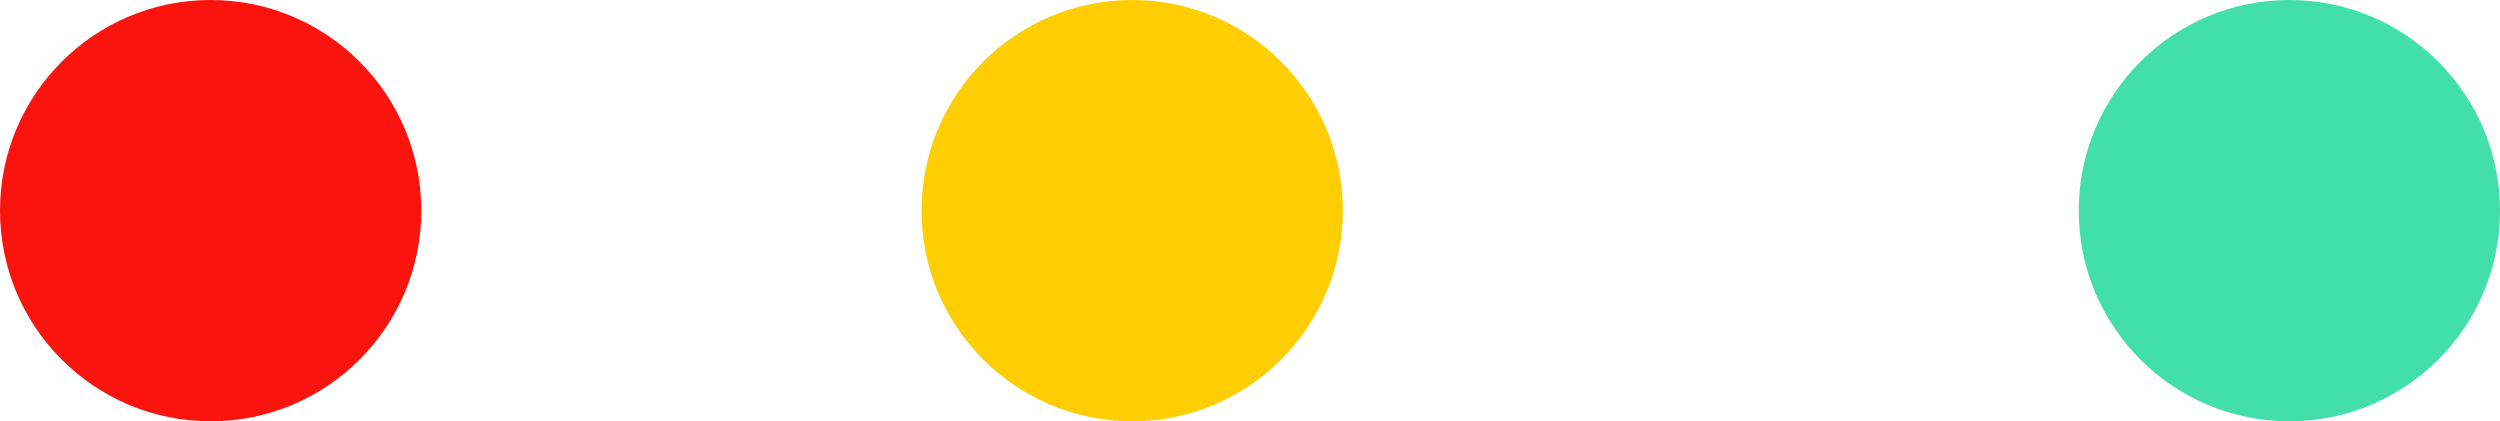 <svg xmlns="http://www.w3.org/2000/svg" width="94.95" height="16" viewBox="0 0 94.95 16">
  <g id="Grupo_1147786" data-name="Grupo 1147786" transform="translate(-32 -19)">
    <circle id="Elipse_11380" data-name="Elipse 11380" cx="8" cy="8" r="8" transform="translate(32 19)" fill="#fb130d"/>
    <circle id="Elipse_11381" data-name="Elipse 11381" cx="8" cy="8" r="8" transform="translate(67 19)" fill="#fecd02"/>
    <circle id="Elipse_11382" data-name="Elipse 11382" cx="8" cy="8" r="8" transform="translate(110.95 19)" fill="#43dfaa"/>
  </g>
</svg>
